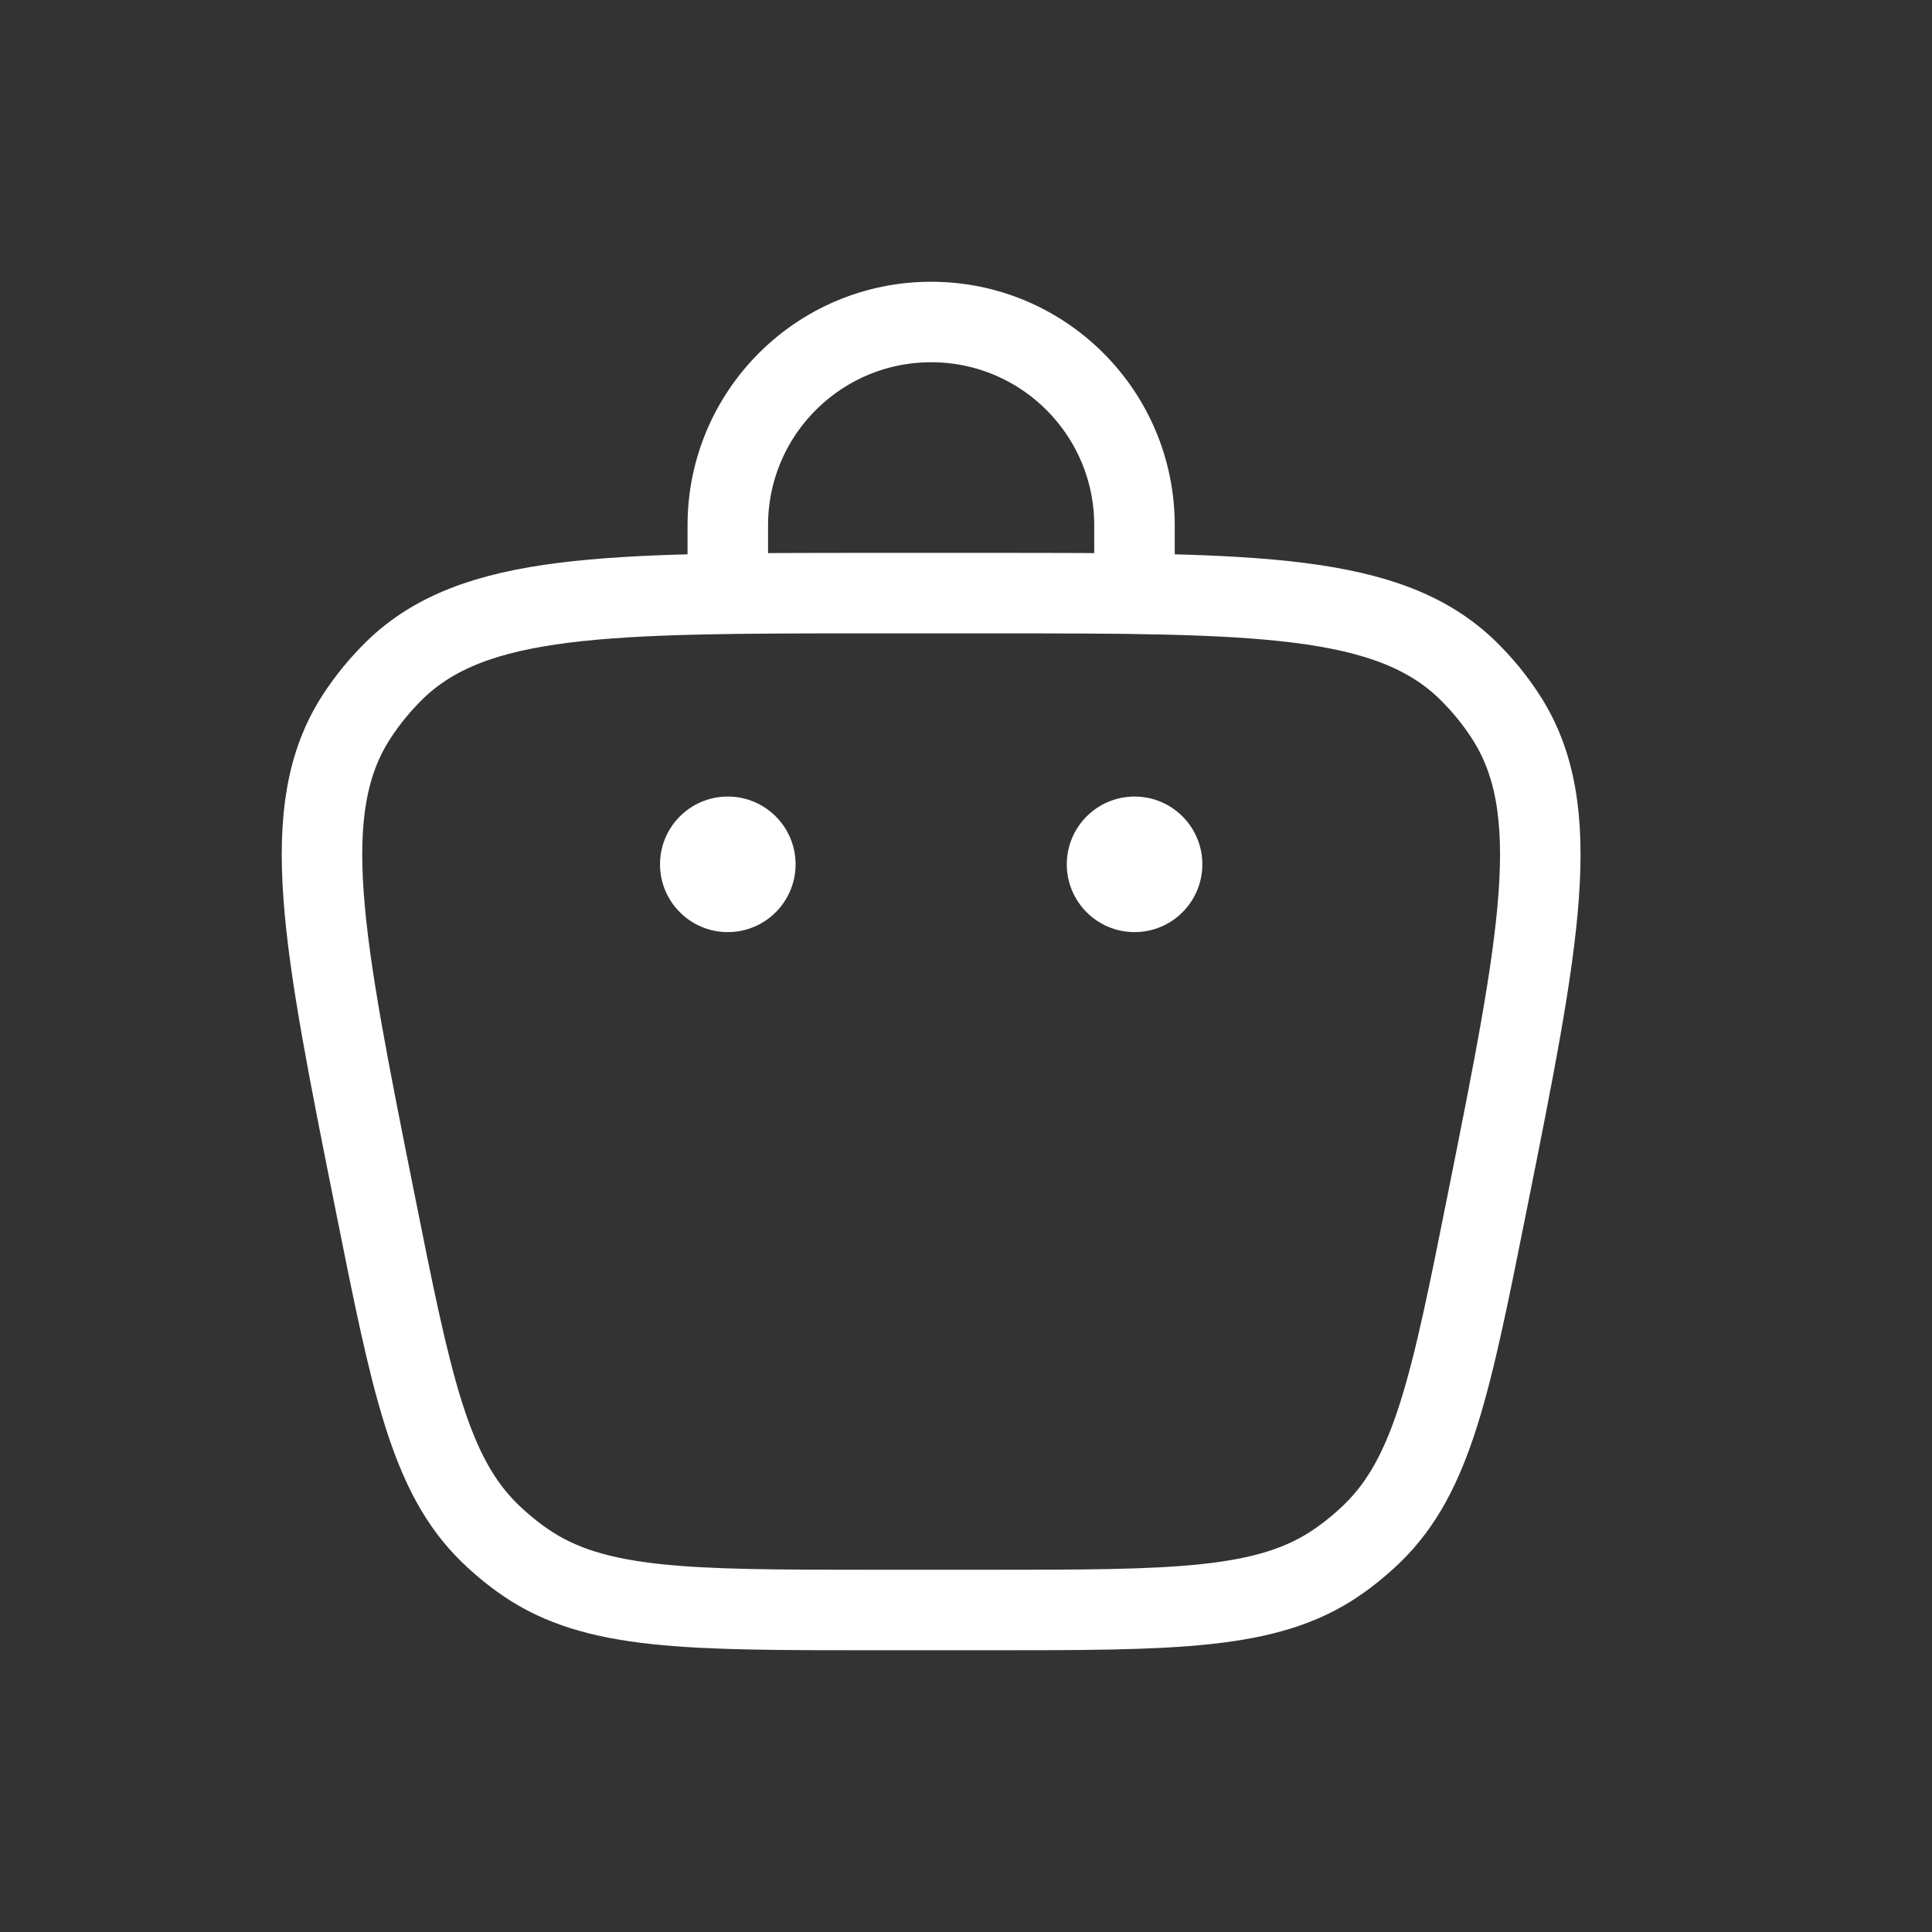 <svg width="24" height="24" viewBox="0 0 24 24" fill="none" xmlns="http://www.w3.org/2000/svg">
<rect x="0" y="0" width="24" height="24" fill="#333333" stroke="none"/>
<path d="M4.657 14.923C5.109 17.185 5.335 18.315 6.083 19.044C6.221 19.178 6.37 19.301 6.529 19.41C7.39 20 8.543 20 10.85 20H12.284C14.591 20 15.744 20 16.605 19.41C16.764 19.301 16.913 19.178 17.051 19.044C17.799 18.315 18.025 17.185 18.477 14.923C19.127 11.676 19.451 10.052 18.704 8.902C18.569 8.693 18.411 8.501 18.233 8.327C17.251 7.368 15.596 7.368 12.284 7.368H10.85C7.539 7.368 5.883 7.368 4.901 8.327C4.724 8.501 4.566 8.693 4.43 8.902C3.683 10.052 4.007 11.676 4.657 14.923Z" stroke="white"/>
<path d="M14.094 11.579C14.559 11.579 14.936 11.202 14.936 10.737C14.936 10.272 14.559 9.895 14.094 9.895C13.629 9.895 13.252 10.272 13.252 10.737C13.252 11.202 13.629 11.579 14.094 11.579Z" fill="white"/>
<path d="M9.041 11.579C9.506 11.579 9.883 11.202 9.883 10.737C9.883 10.272 9.506 9.895 9.041 9.895C8.576 9.895 8.199 10.272 8.199 10.737C8.199 11.202 8.576 11.579 9.041 11.579Z" fill="white"/>
<path d="M9.041 7.368V6.526C9.041 5.131 10.172 4 11.567 4C12.962 4 14.093 5.131 14.093 6.526V7.368" stroke="white" stroke-linecap="round"/>
</svg>
